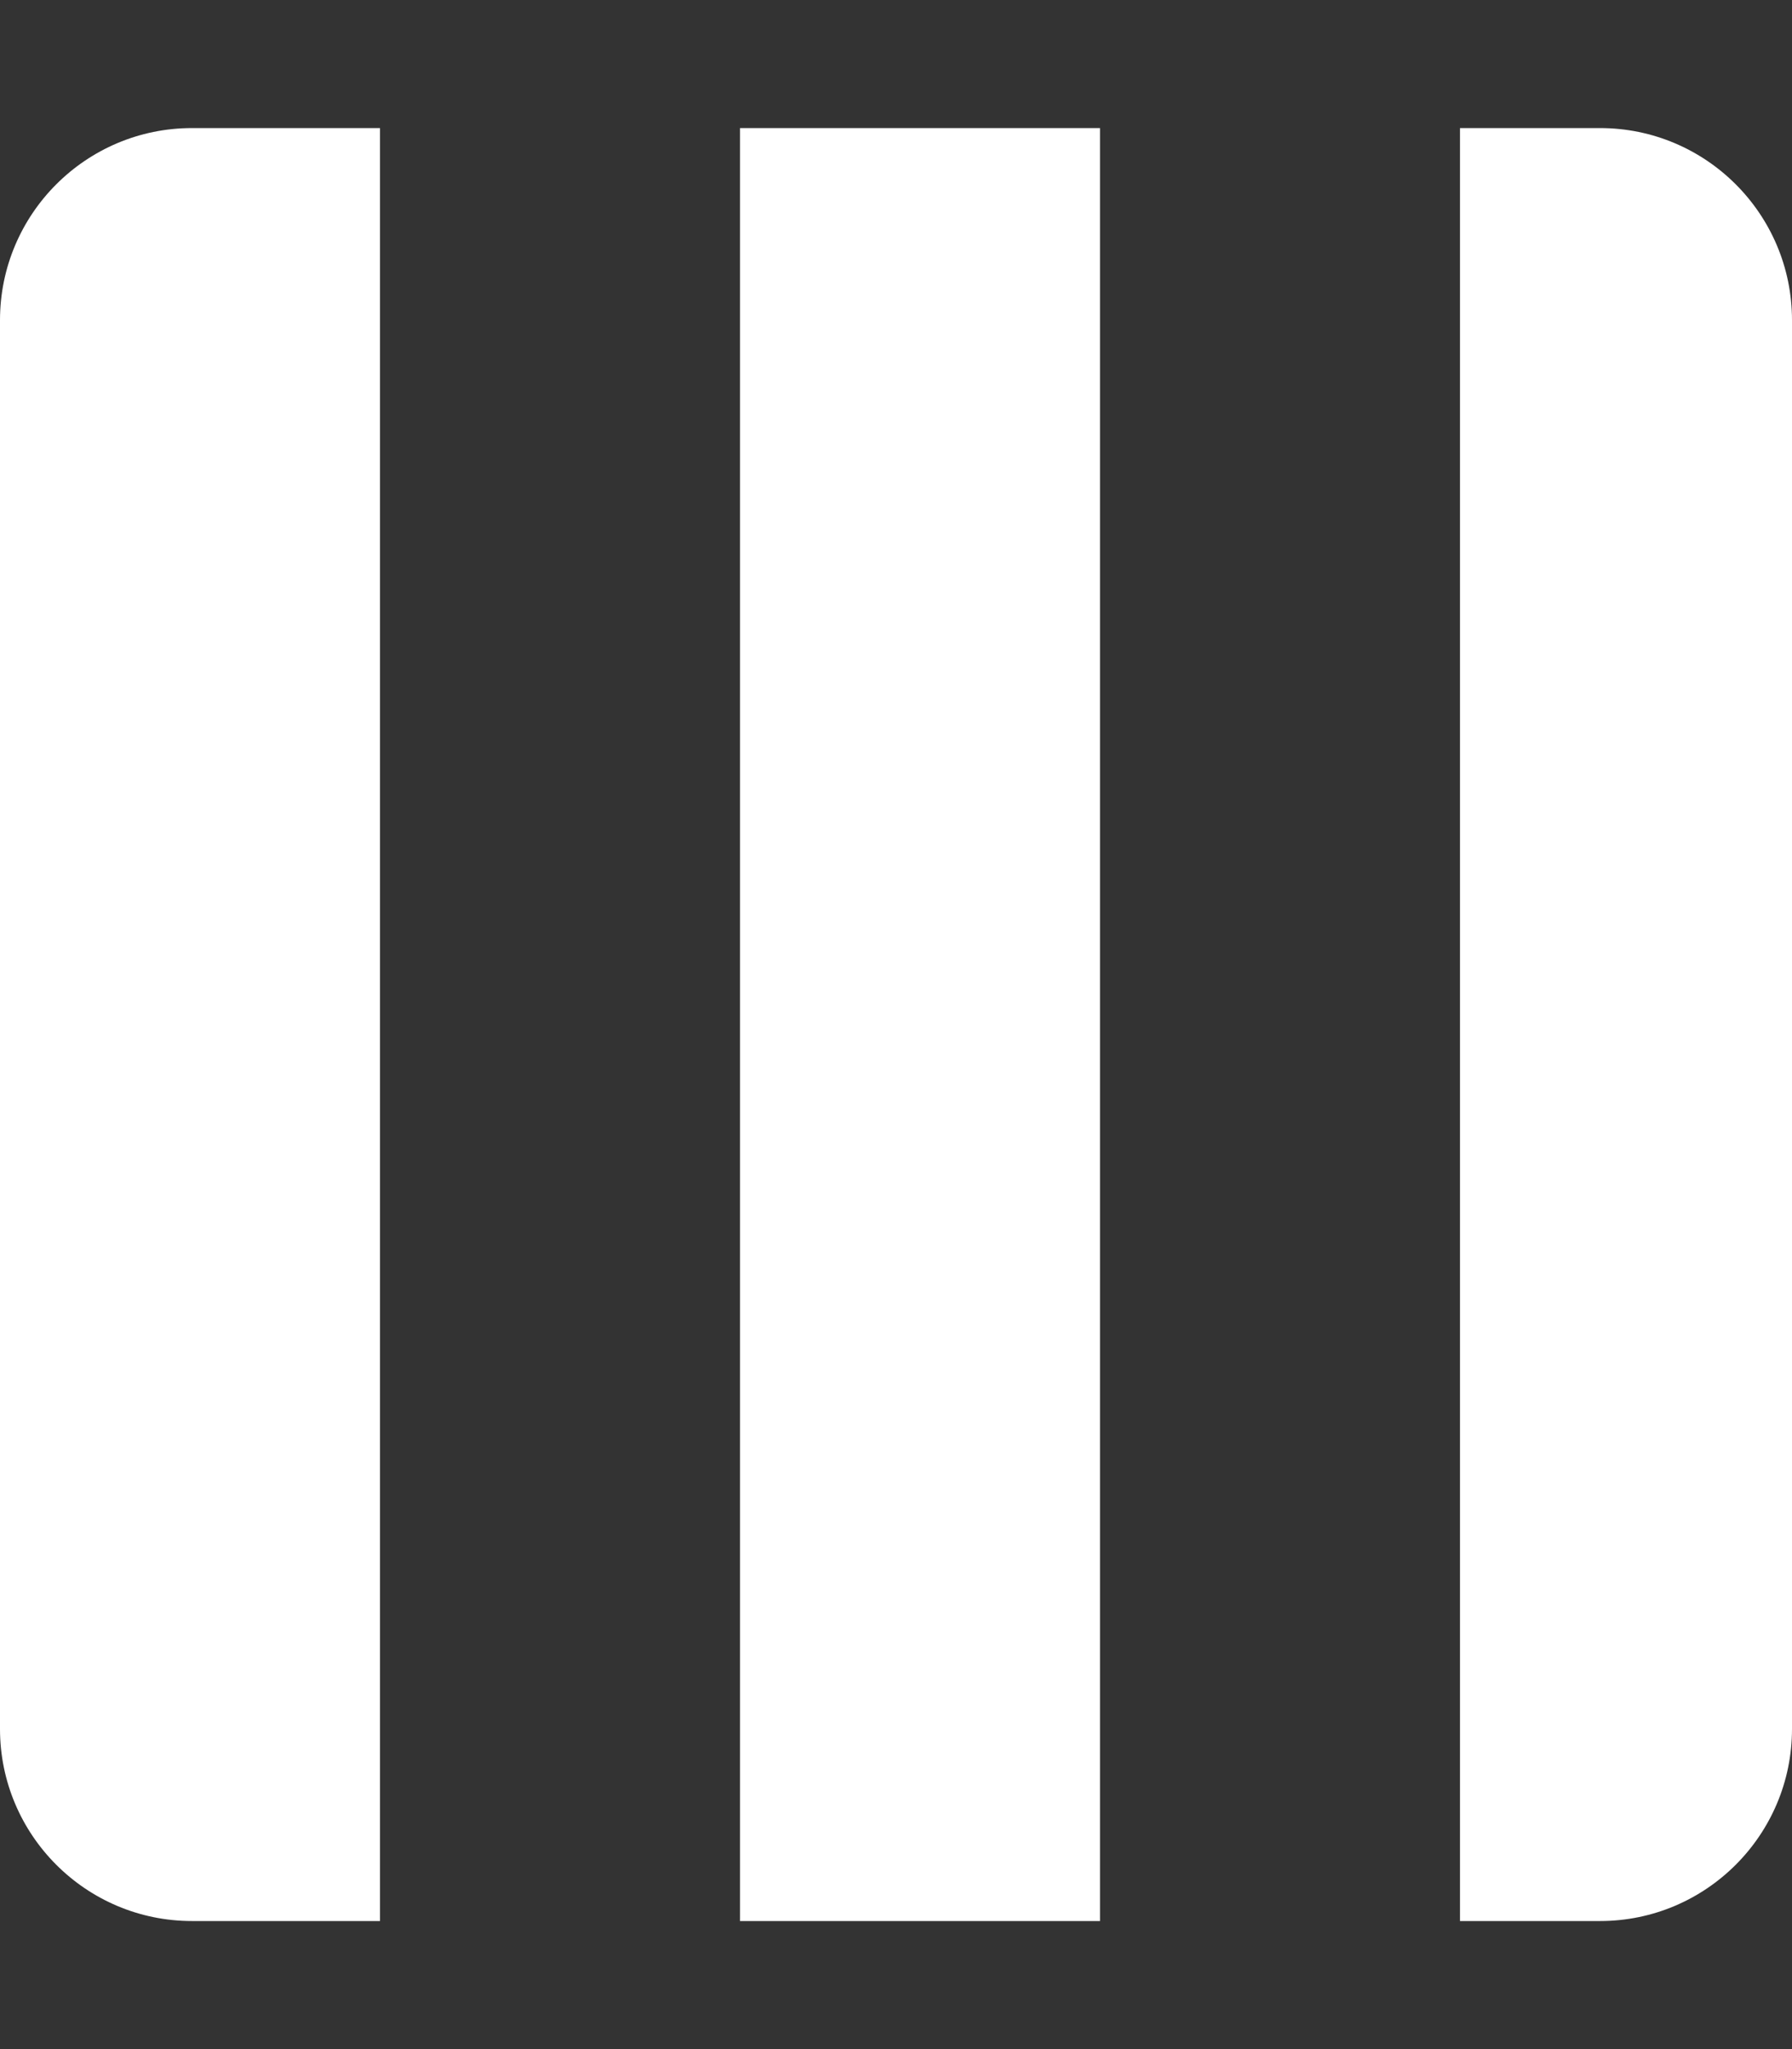 <?xml version="1.0" encoding="UTF-8"?>
<svg version="1.1" viewBox="0 0 448 512" xmlns="http://www.w3.org/2000/svg" xmlns:cc="http://creativecommons.org/ns#" xmlns:dc="http://purl.org/dc/elements/1.1/" xmlns:rdf="http://www.w3.org/1999/02/22-rdf-syntax-ns#">
 <rect x="0" y="0" width="448" height="512" fill="#333333" stroke="none"/>
 <!-- Font Awesome Free 5.15.2 by @fontawesome - https://fontawesome.com License - https://fontawesome.com/license/free (Icons: CC BY 4.0, Fonts: SIL OFL 1.1, Code: MIT License) -->
 <path d="m448 80c0-26.5-21.5-48-48-48h-35v448h35c26.5 0 48-21.5 48-48zm-173-48h-90v448h90zm-180 0h-47c-26.5 0-48 21.5-48 48v352c0 26.5 21.5 48 48 48h47z" fill="#fff"/>
</svg>
